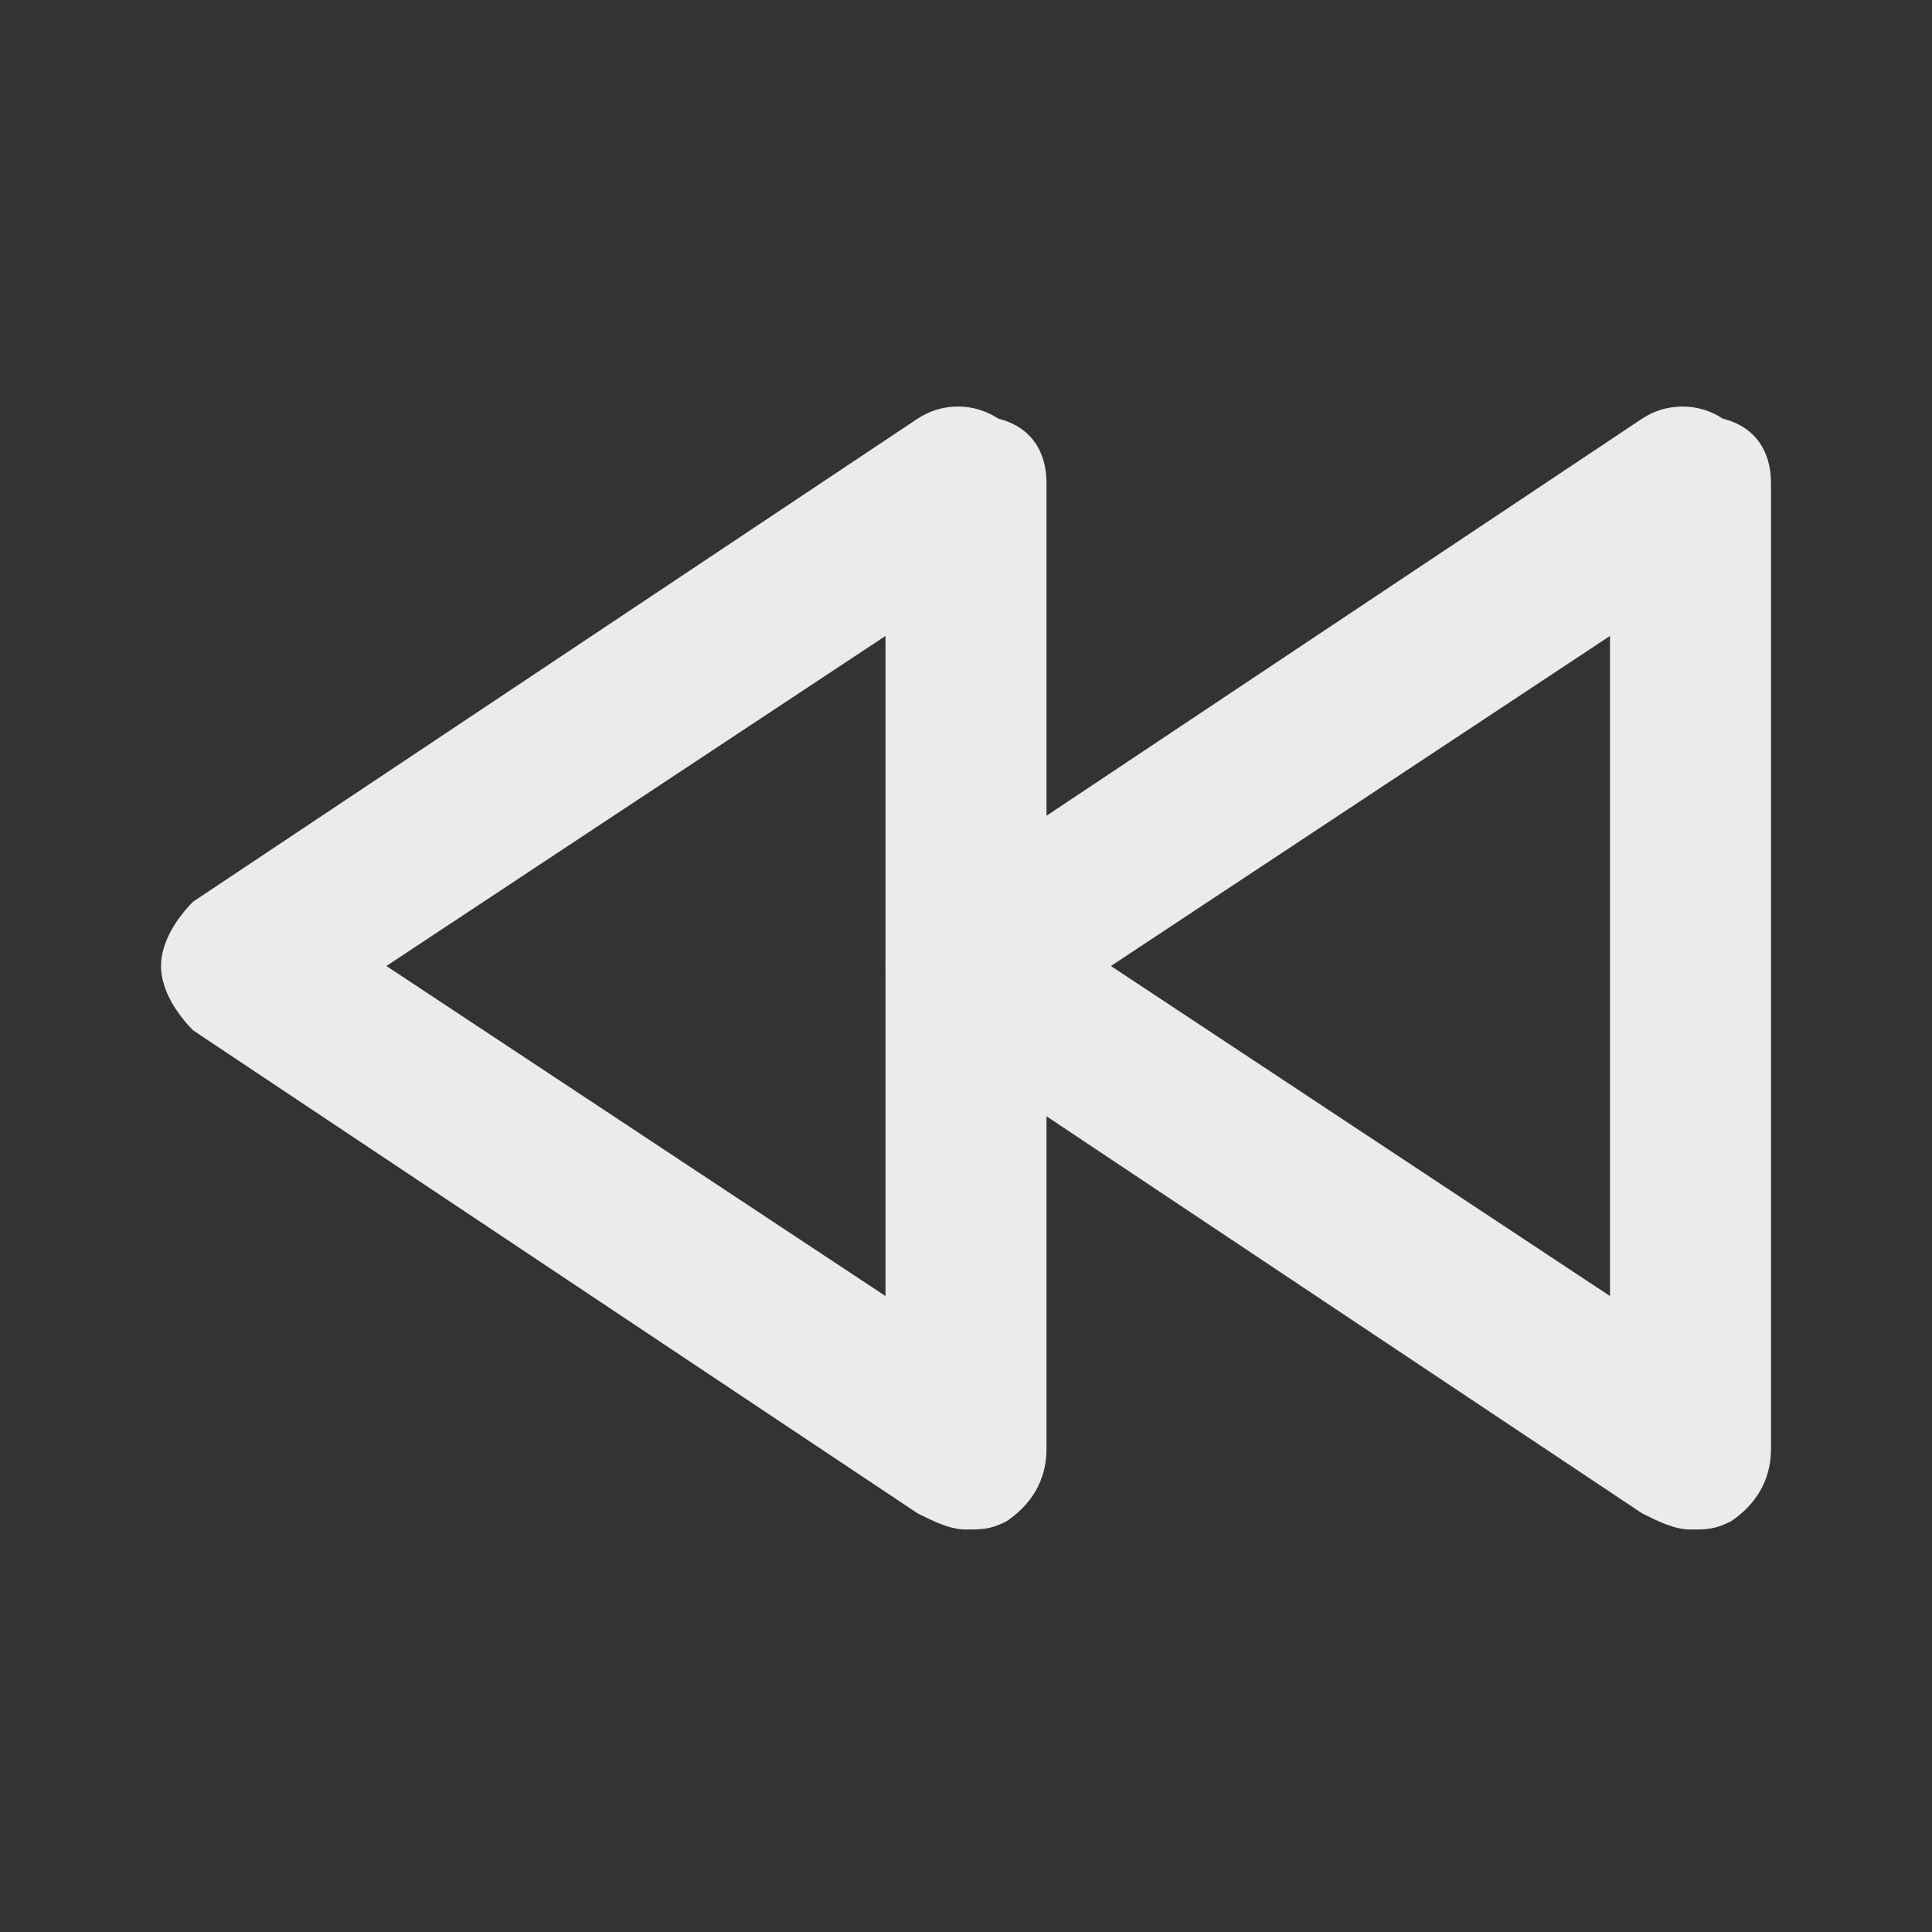 <!-- Generated by IcoMoon.io -->
<svg version="1.1" xmlns="http://www.w3.org/2000/svg" width="280" height="280" viewBox="0 0 280 280">
<rect x="0" y="0" width="280" height="280" fill="#333333" stroke="none"/>
<title>mi-previous</title>
<path fill="#ebebeb" d="M245 221.667c-2.333 0-4.667-1.167-7-2.333l-105-70c-2.333-2.333-4.667-5.833-4.667-9.333s2.333-7 4.667-9.333l105-70c3.5-2.333 8.167-2.333 11.667 0 4.667 1.167 7 4.667 7 9.333v140c0 4.667-2.333 8.167-5.833 10.5-2.333 1.167-3.5 1.167-5.833 1.167zM161 140l72.333 47.833v-95.667l-72.333 47.833z"></path>
<path fill="#ebebeb" d="M140 221.667c-2.333 0-4.667-1.167-7-2.333l-105-70c-2.333-2.333-4.667-5.833-4.667-9.333s2.333-7 4.667-9.333l105-70c3.5-2.333 8.167-2.333 11.667 0 4.667 1.167 7 4.667 7 9.333v140c0 4.667-2.333 8.167-5.833 10.5-2.333 1.167-3.5 1.167-5.833 1.167zM56 140l72.333 47.833v-95.667l-72.333 47.833z"></path>
</svg>
